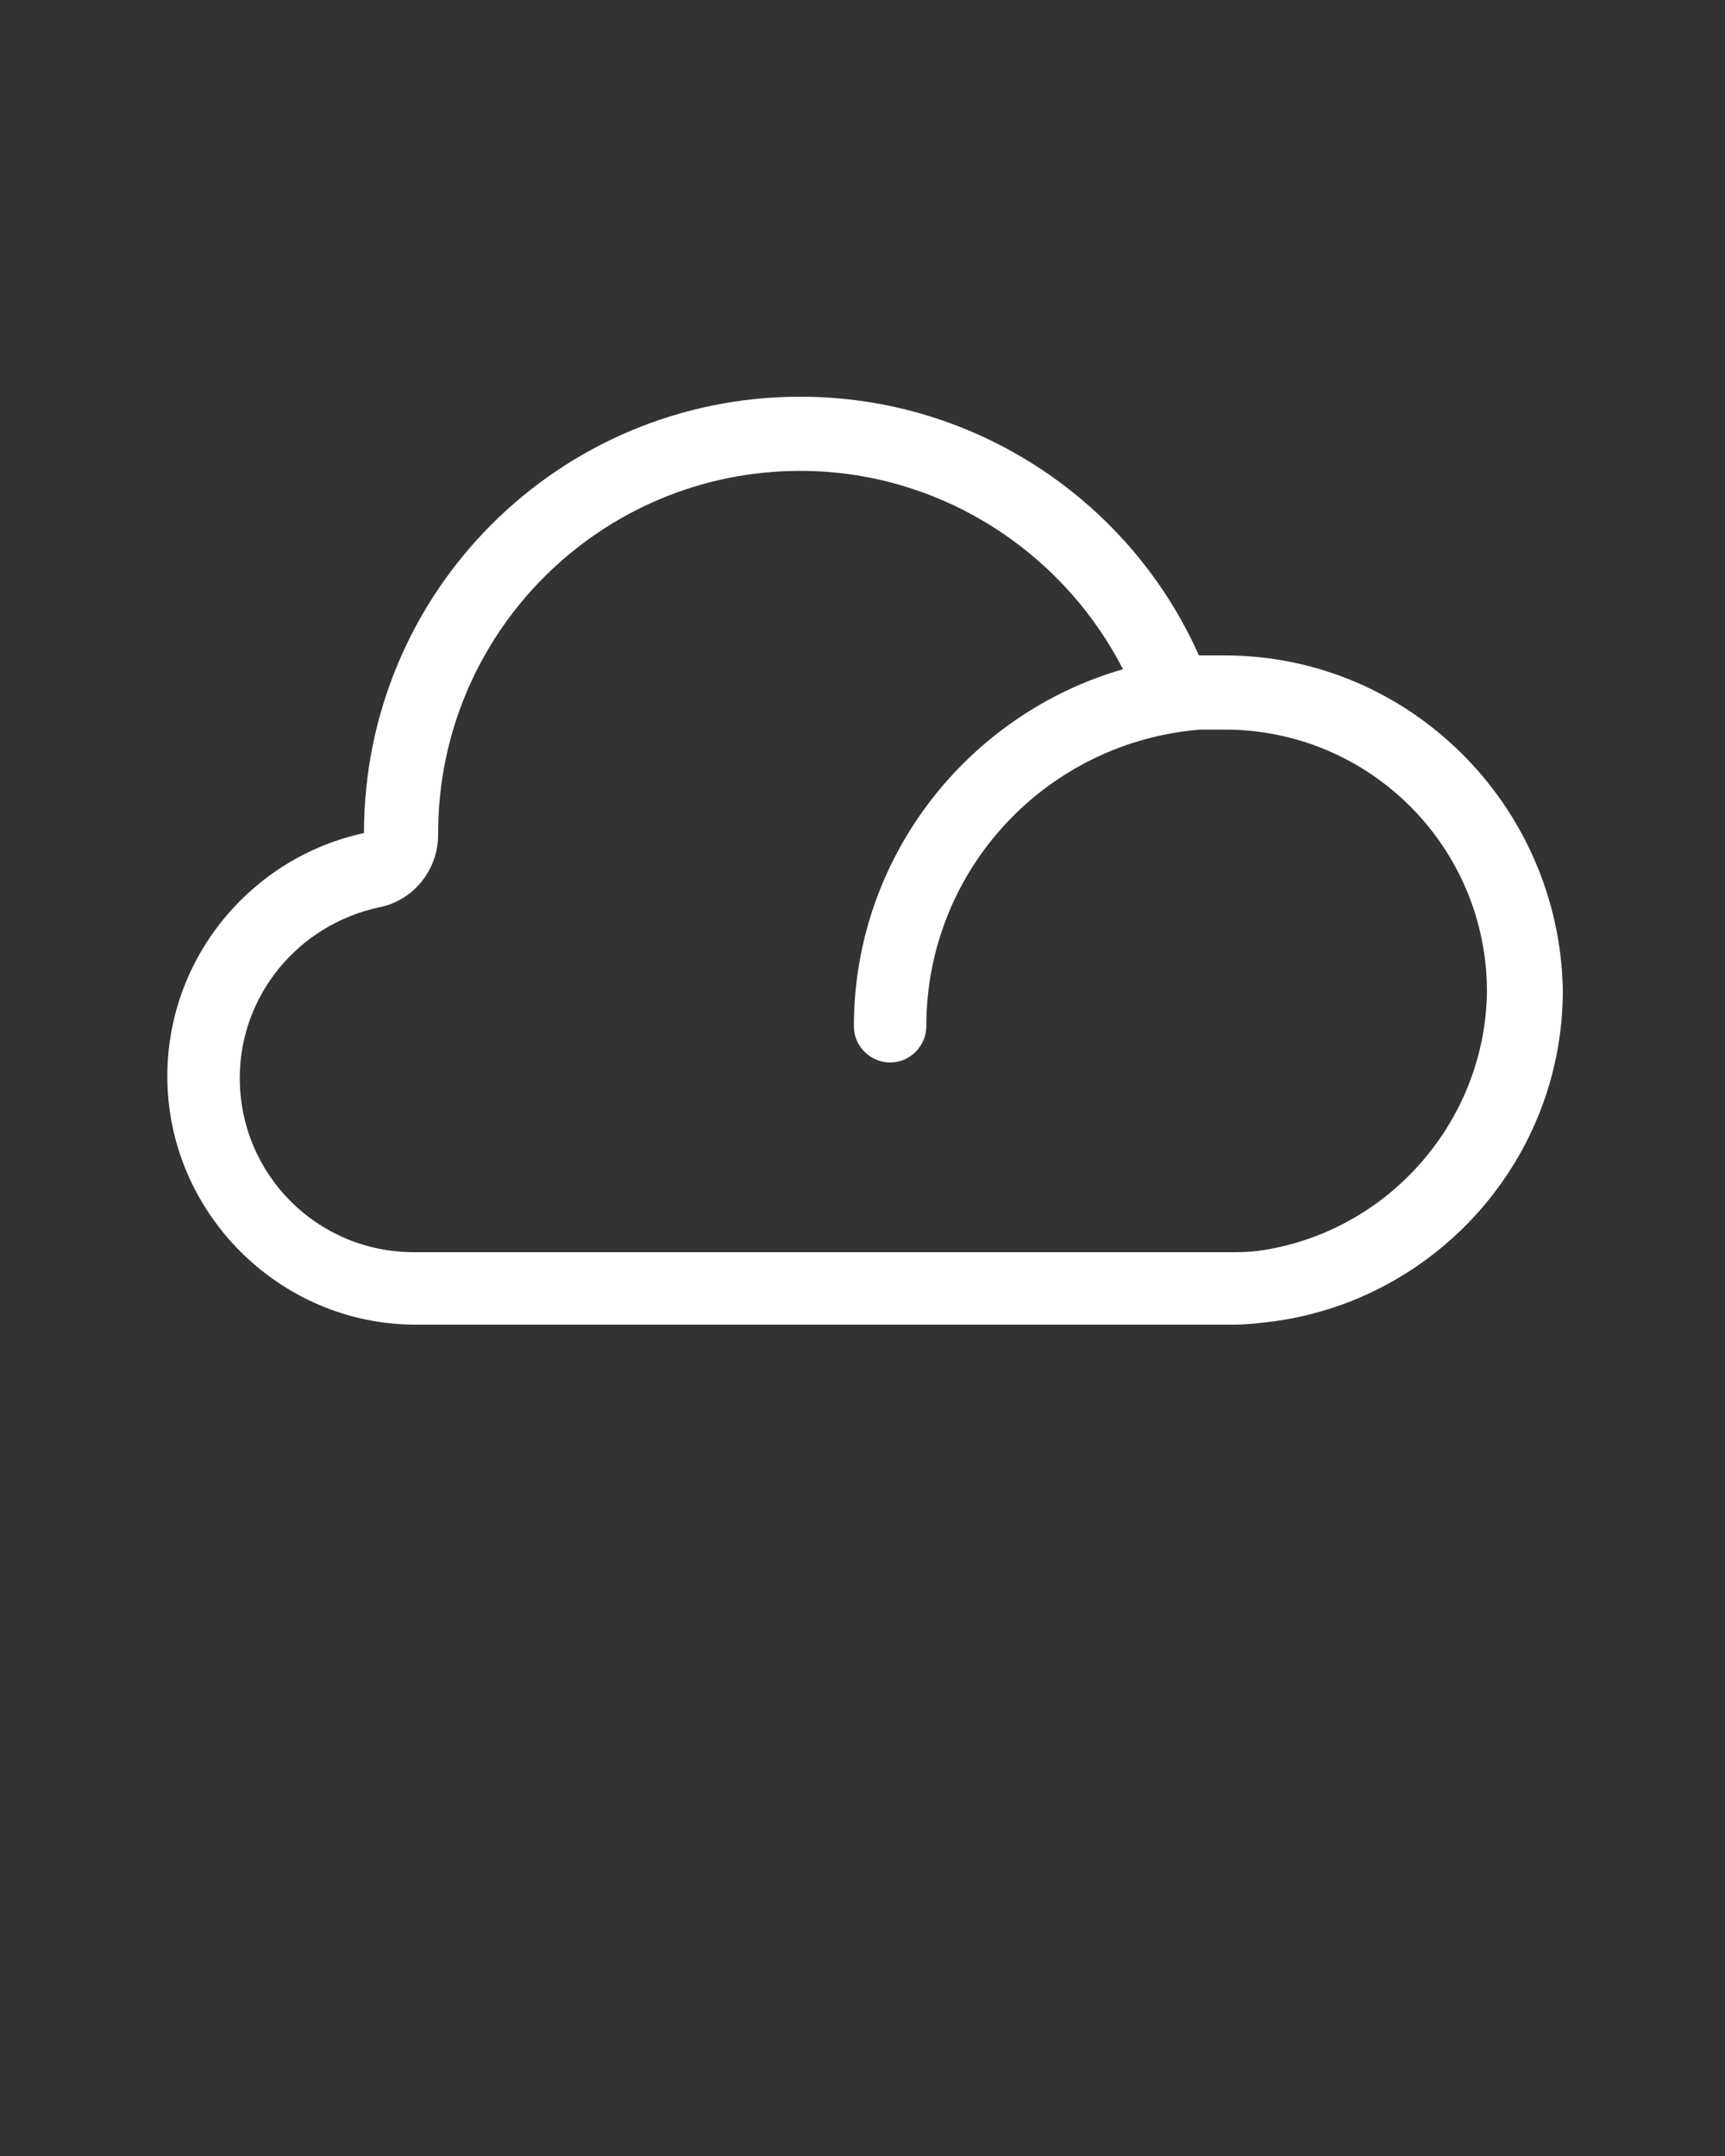 <?xml version="1.0" encoding="utf-8"?>
<!-- Generator: Adobe Illustrator 21.1.0, SVG Export Plug-In . SVG Version: 6.00 Build 0)  -->
<svg version="1.1" id="Layer_1" xmlns="http://www.w3.org/2000/svg" xmlns:xlink="http://www.w3.org/1999/xlink" x="0px" y="0px"
	 viewBox="0 0 100 125" style="enable-background:new 0 0 100 125;" xml:space="preserve">
<rect x="0" y="0" width="100" height="125" fill="#333333" stroke="none"/>
<style type="text/css">
	.st0{fill:#FFFFFF;}
	.st1{fill:none;}
</style>
<path class="st0" d="M71,38c-0.3,0-0.5,0-0.8,0c-0.2,0-0.5,0-0.7,0c-3.9-8.8-12.8-15-23.1-15c-14,0-25.3,11.3-25.3,25.3l0,0
	c-6.5,1.4-11.4,7.2-11.4,14.1c0,7.9,6.5,14.4,14.4,14.4h47.4c0.8,0,1.6-0.1,2.4-0.2c9.4-1.3,16.7-9.4,16.7-19.2
	C90.4,46.7,81.7,38,71,38z M73.1,72.5L73.1,72.5c-0.7,0.1-1.2,0.1-1.8,0.1H24c-5.6,0-10.1-4.5-10.1-10.1c0-4.8,3.4-8.9,8.1-9.9
	c2-0.4,3.4-2.2,3.4-4.2v-0.1c0-11.6,9.4-21,21-21c7.9,0,15.1,4.5,18.7,11.5c-9,2.6-15.6,10.9-15.6,20.7c0,1.2,1,2.1,2.1,2.1
	c1.2,0,2.1-1,2.1-2.1c0-9.1,7-16.5,15.9-17.2c0.1,0,0.1,0,0.2,0c0.2,0,0.4,0,0.6,0s0.4,0,0.6,0c8.4,0,15.2,6.8,15.2,15.2
	C86.1,65,80.5,71.4,73.1,72.5z"/>
<rect x="38.4" y="-0.7" class="st1" width="2.1" height="1.8"/>
<rect x="38.4" y="3.9" class="st1" width="2.1" height="1.8"/>
</svg>
